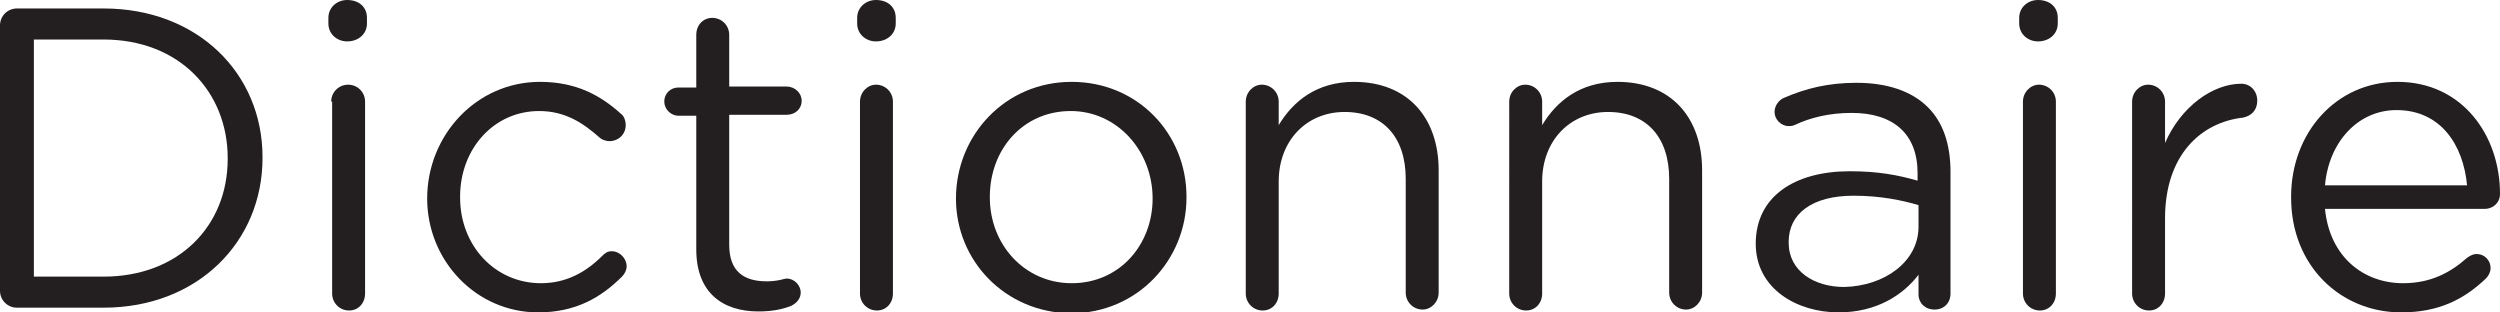 <!-- Generator: Adobe Illustrator 19.1.0, SVG Export Plug-In  -->
<svg version="1.1"
	 xmlns="http://www.w3.org/2000/svg" xmlns:xlink="http://www.w3.org/1999/xlink" xmlns:a="http://ns.adobe.com/AdobeSVGViewerExtensions/3.0/"
	 x="0px" y="0px" width="265.7px" height="33.2px" viewBox="0 0 265.7 33.2" style="enable-background:new 0 0 265.7 33.2;"
	 xml:space="preserve">
<style type="text/css">
	.st0{fill:#231F20;}
</style>
<defs>
</defs>
<g>
	<path class="st0" d="M0,2.7c0-1,0.8-1.8,1.8-1.8H11c10,0,16.9,6.9,16.9,15.8v0.1c0,8.9-6.9,15.9-16.9,15.9H1.8
		c-1,0-1.8-0.8-1.8-1.8V2.7z M11,29.4c8,0,13.2-5.4,13.2-12.5v-0.1c0-7-5.1-12.6-13.2-12.6H3.6v25.2H11z"/>
	<path class="st0" d="M34.9,1.9c0-1.1,0.9-1.9,2-1.9c1.2,0,2.1,0.7,2.1,1.9v0.6c0,1.1-0.9,1.9-2.1,1.9c-1.1,0-2-0.8-2-1.9V1.9z
		 M35.2,10.8C35.2,9.8,36,9,37,9c1,0,1.8,0.8,1.8,1.8v20.4c0,1-0.7,1.8-1.7,1.8s-1.8-0.8-1.8-1.8V10.8z"/>
	<path class="st0" d="M45.4,21.1L45.4,21.1c0-6.7,5.2-12.4,12-12.4c3.9,0,6.5,1.5,8.6,3.4c0.3,0.2,0.5,0.7,0.5,1.2
		c0,1-0.8,1.7-1.7,1.7c-0.5,0-0.9-0.2-1.1-0.4c-1.7-1.5-3.6-2.8-6.4-2.8c-4.8,0-8.4,4-8.4,9.1V21c0,5.1,3.7,9.1,8.6,9.1
		c2.7,0,4.8-1.2,6.5-2.9c0.2-0.2,0.5-0.5,1-0.5c0.9,0,1.6,0.8,1.6,1.6c0,0.4-0.2,0.8-0.5,1.1c-2.2,2.2-4.9,3.8-8.9,3.8
		C50.6,33.2,45.4,27.7,45.4,21.1z"/>
	<path class="st0" d="M74,26.5V12.3h-1.9c-0.8,0-1.5-0.7-1.5-1.5c0-0.9,0.7-1.5,1.5-1.5H74V3.7c0-1,0.7-1.8,1.7-1.8
		c1,0,1.8,0.8,1.8,1.8v5.5h6.1c0.9,0,1.6,0.7,1.6,1.5c0,0.9-0.7,1.5-1.6,1.5h-6.1V26c0,2.9,1.6,3.9,4,3.9c1.2,0,1.9-0.3,2.1-0.3
		c0.8,0,1.5,0.7,1.5,1.5c0,0.6-0.4,1.1-1,1.4c-1,0.4-2.1,0.6-3.5,0.6C76.9,33.1,74,31.2,74,26.5z"/>
	<path class="st0" d="M91.1,1.9c0-1.1,0.9-1.9,2-1.9c1.2,0,2.1,0.7,2.1,1.9v0.6c0,1.1-0.9,1.9-2.1,1.9c-1.1,0-2-0.8-2-1.9V1.9z
		 M91.4,10.8c0-1,0.8-1.8,1.7-1.8c1,0,1.8,0.8,1.8,1.8v20.4c0,1-0.7,1.8-1.7,1.8s-1.8-0.8-1.8-1.8V10.8z"/>
	<path class="st0" d="M101.6,21.1L101.6,21.1c0-6.7,5.2-12.4,12.3-12.4c7,0,12.2,5.5,12.2,12.2V21c0,6.6-5.2,12.3-12.3,12.3
		C106.8,33.2,101.6,27.7,101.6,21.1z M122.5,21.1L122.5,21.1c0-5.1-3.8-9.3-8.7-9.3c-5.1,0-8.6,4.1-8.6,9.1V21c0,5,3.7,9.1,8.7,9.1
		C119,30.1,122.5,26,122.5,21.1z"/>
	<path class="st0" d="M132.4,10.8c0-1,0.8-1.8,1.7-1.8c1,0,1.8,0.8,1.8,1.8v2.5c1.5-2.5,4-4.6,8-4.6c5.7,0,9,3.8,9,9.4v13
		c0,1-0.8,1.8-1.7,1.8c-1,0-1.8-0.8-1.8-1.8V19c0-4.4-2.4-7.1-6.5-7.1c-4,0-7,3-7,7.4v11.9c0,1-0.7,1.8-1.7,1.8
		c-1,0-1.8-0.8-1.8-1.8V10.8z"/>
	<path class="st0" d="M160.4,10.8c0-1,0.8-1.8,1.7-1.8c1,0,1.8,0.8,1.8,1.8v2.5c1.5-2.5,4-4.6,8-4.6c5.7,0,9,3.8,9,9.4v13
		c0,1-0.8,1.8-1.7,1.8c-1,0-1.8-0.8-1.8-1.8V19c0-4.4-2.4-7.1-6.5-7.1c-4,0-7,3-7,7.4v11.9c0,1-0.7,1.8-1.7,1.8
		c-1,0-1.8-0.8-1.8-1.8V10.8z"/>
	<path class="st0" d="M186.6,25.9L186.6,25.9c0-5,4.1-7.7,10-7.7c3,0,5.1,0.4,7.2,1v-0.8c0-4.2-2.6-6.4-7-6.4
		c-2.4,0-4.4,0.5-6.1,1.3c-0.2,0.1-0.5,0.1-0.6,0.1c-0.8,0-1.5-0.7-1.5-1.5c0-0.7,0.5-1.3,1-1.5c2.3-1,4.7-1.6,7.7-1.6
		c3.3,0,5.9,0.9,7.6,2.6c1.6,1.6,2.4,3.9,2.4,6.9v12.9c0,1-0.7,1.7-1.7,1.7c-1,0-1.7-0.7-1.7-1.6v-2.1c-1.6,2.1-4.4,4-8.5,4
		C191,33.2,186.6,30.7,186.6,25.9z M203.9,24.1v-2.3c-1.7-0.5-4-1-6.9-1c-4.4,0-6.9,1.9-6.9,4.9v0.1c0,3,2.7,4.7,5.9,4.7
		C200.3,30.4,203.9,27.8,203.9,24.1z"/>
	<path class="st0" d="M214.6,1.9c0-1.1,0.9-1.9,2-1.9c1.2,0,2.1,0.7,2.1,1.9v0.6c0,1.1-0.9,1.9-2.1,1.9c-1.1,0-2-0.8-2-1.9V1.9z
		 M215,10.8c0-1,0.8-1.8,1.7-1.8c1,0,1.8,0.8,1.8,1.8v20.4c0,1-0.7,1.8-1.7,1.8s-1.8-0.8-1.8-1.8V10.8z"/>
	<path class="st0" d="M226.6,10.8c0-1,0.8-1.8,1.7-1.8c1,0,1.8,0.8,1.8,1.8v4.4c1.7-3.9,5.1-6.3,8.1-6.3c1,0,1.7,0.8,1.7,1.8
		c0,1-0.6,1.6-1.5,1.8c-4.5,0.5-8.3,4-8.3,10.7v8c0,1-0.7,1.8-1.7,1.8c-1,0-1.8-0.8-1.8-1.8V10.8z"/>
	<path class="st0" d="M255.2,33.2c-6.4,0-11.7-4.9-11.7-12.2v-0.1c0-6.8,4.8-12.2,11.3-12.2c6.9,0,10.9,5.7,10.9,11.9
		c0,1-0.8,1.6-1.6,1.6h-17c0.5,5.1,4.1,7.9,8.3,7.9c2.9,0,5-1.1,6.8-2.7c0.3-0.2,0.6-0.4,1-0.4c0.9,0,1.5,0.7,1.5,1.5
		c0,0.4-0.2,0.8-0.5,1.1C261.9,31.8,259.2,33.2,255.2,33.2z M262.2,19.7c-0.4-4.3-2.8-8-7.5-8c-4.1,0-7.2,3.4-7.6,8H262.2z"/>
</g>
</svg>

